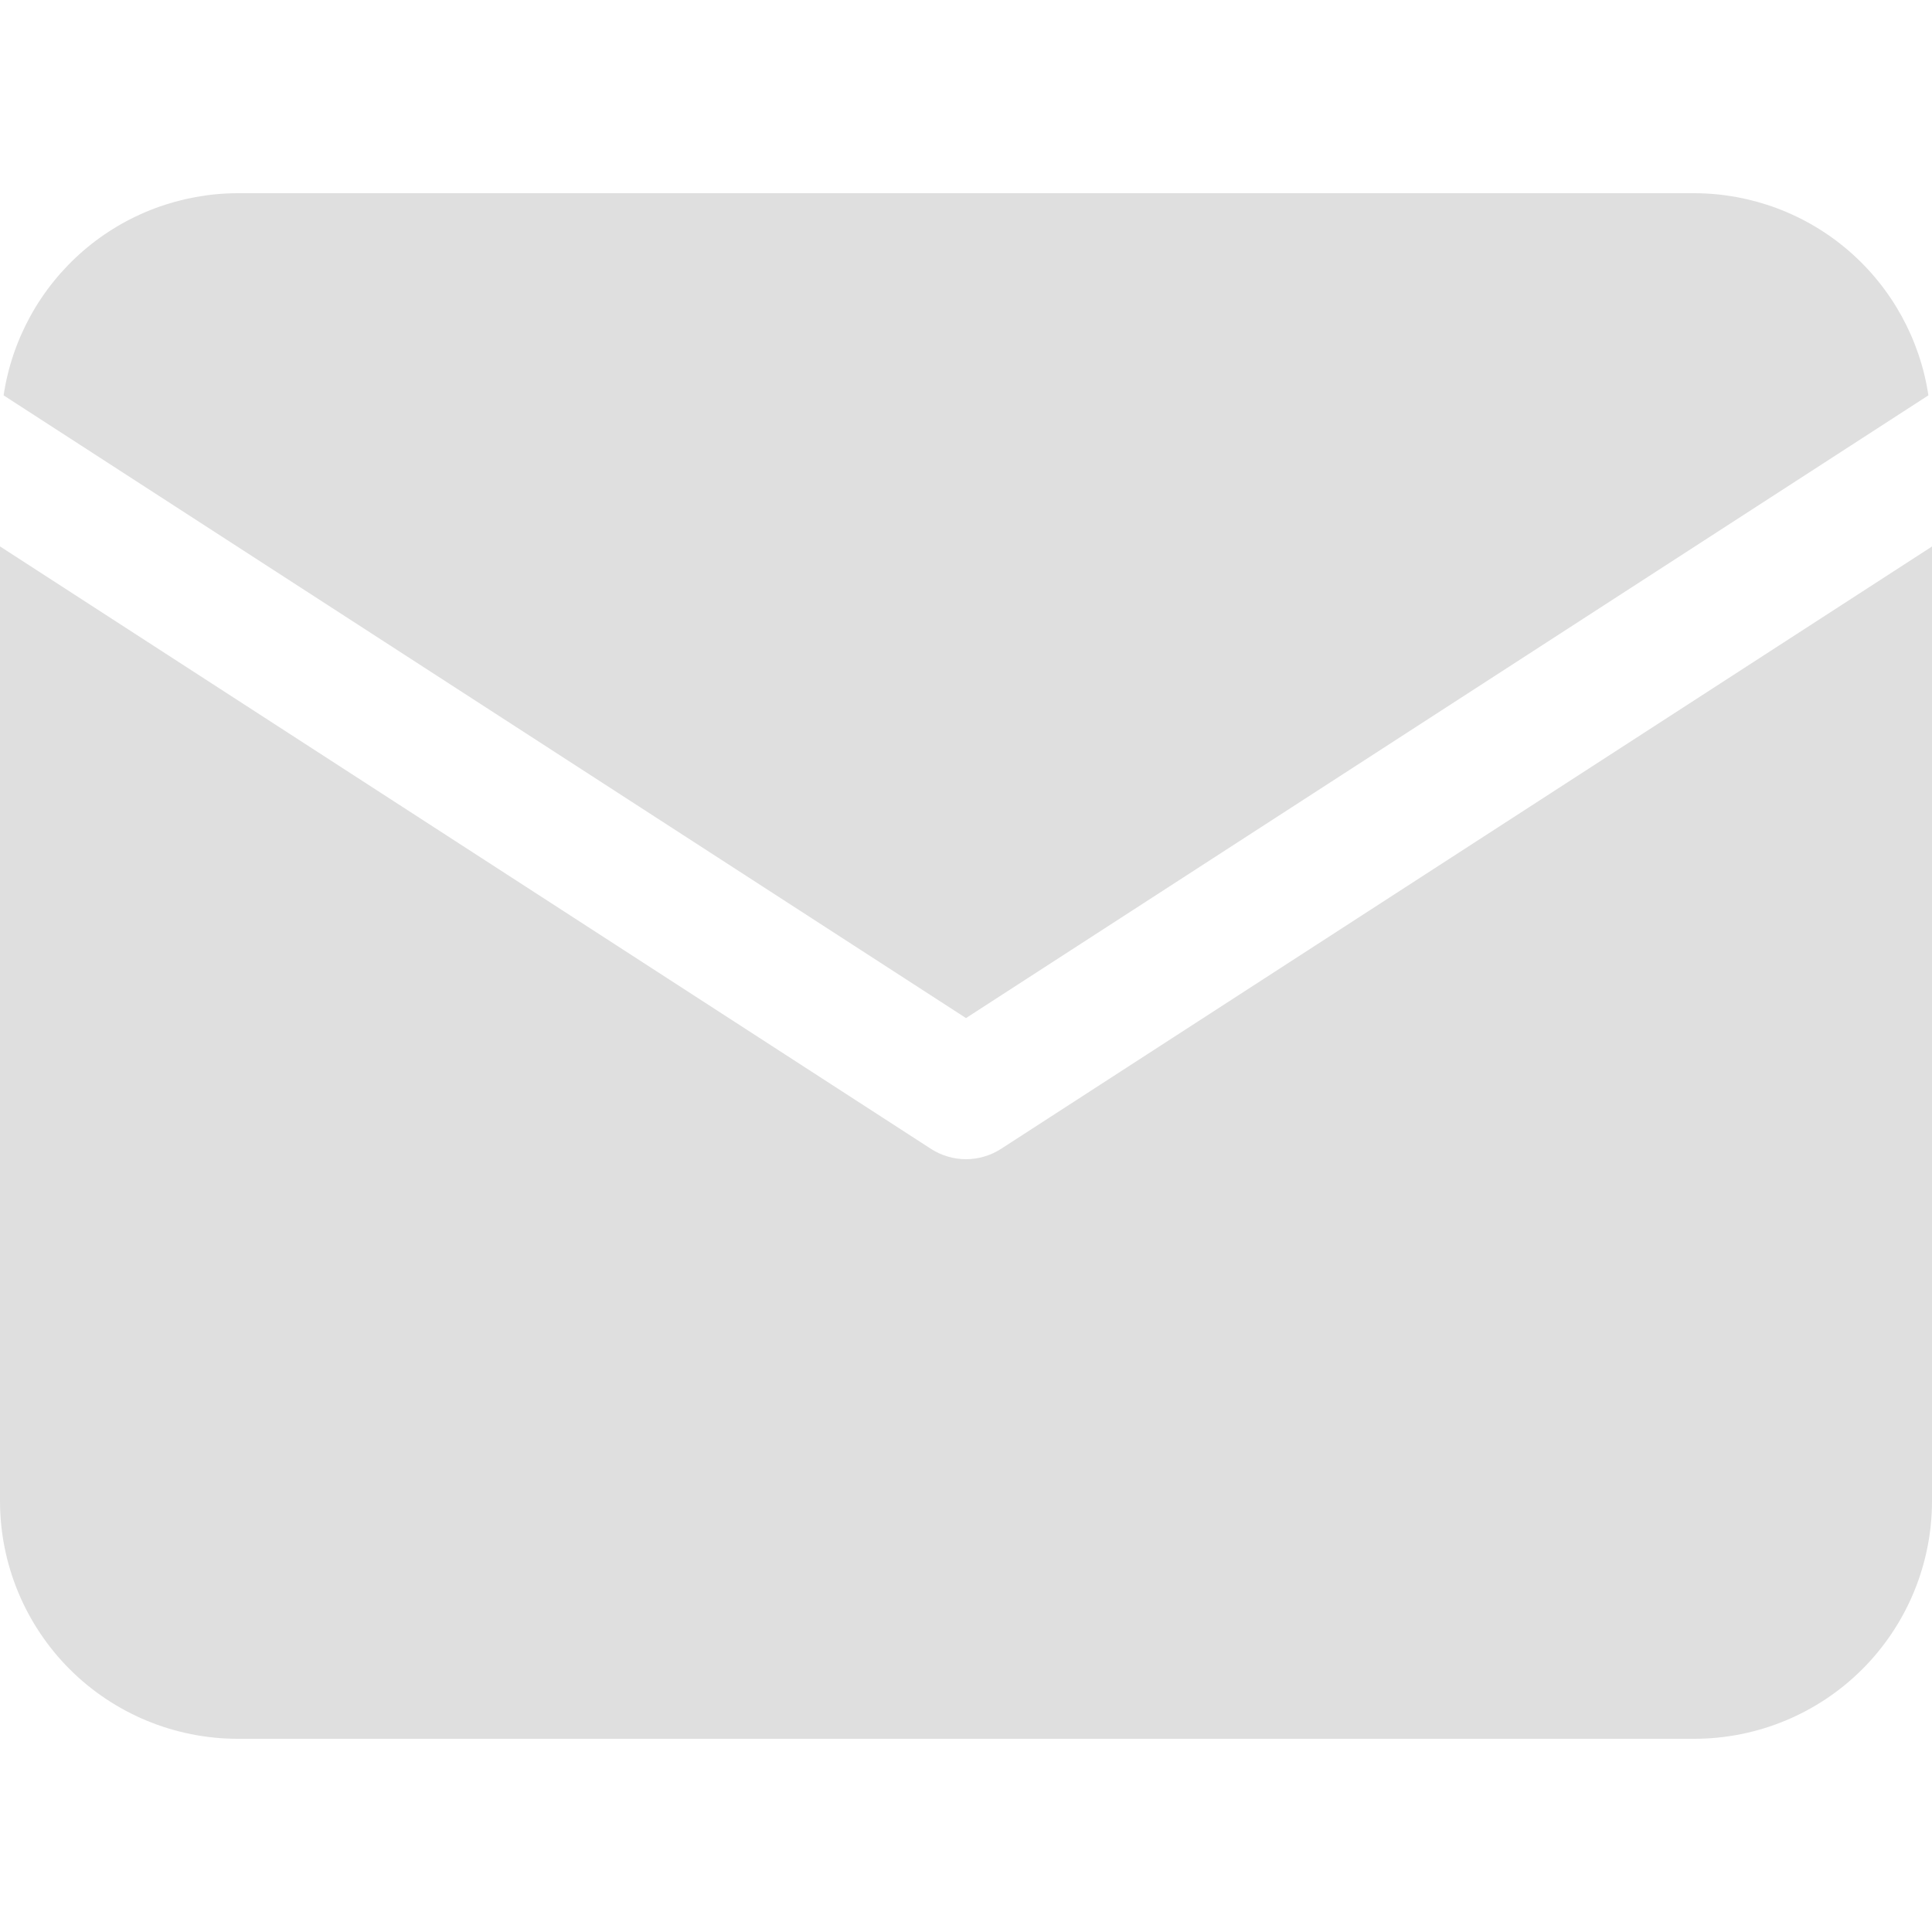 <svg width="22" height="22" viewBox="0 0 22 22" fill="none" xmlns="http://www.w3.org/2000/svg">
<g id="svgexport-17 (10) 1">
<g id="Group">
<path id="Vector" d="M0.041 4.502C0.137 3.863 0.458 3.28 0.947 2.857C1.435 2.435 2.059 2.202 2.705 2.2H19.295C19.941 2.202 20.565 2.435 21.053 2.857C21.542 3.28 21.863 3.863 21.959 4.502L11 11.593L0.041 4.502Z" fill="#DFDFDF"/>
<path id="Vector_2" d="M10.602 13.083C10.72 13.159 10.859 13.2 11 13.2C11.141 13.2 11.28 13.159 11.398 13.083L22 6.223V17.095C21.999 17.812 21.714 18.5 21.207 19.007C20.7 19.514 20.012 19.799 19.295 19.8H2.705C1.988 19.799 1.3 19.514 0.793 19.007C0.286 18.5 0.001 17.812 -4.76837e-07 17.095V6.222L10.602 13.083Z" fill="#DFDFDF"/>
</g>
</g>
</svg>

